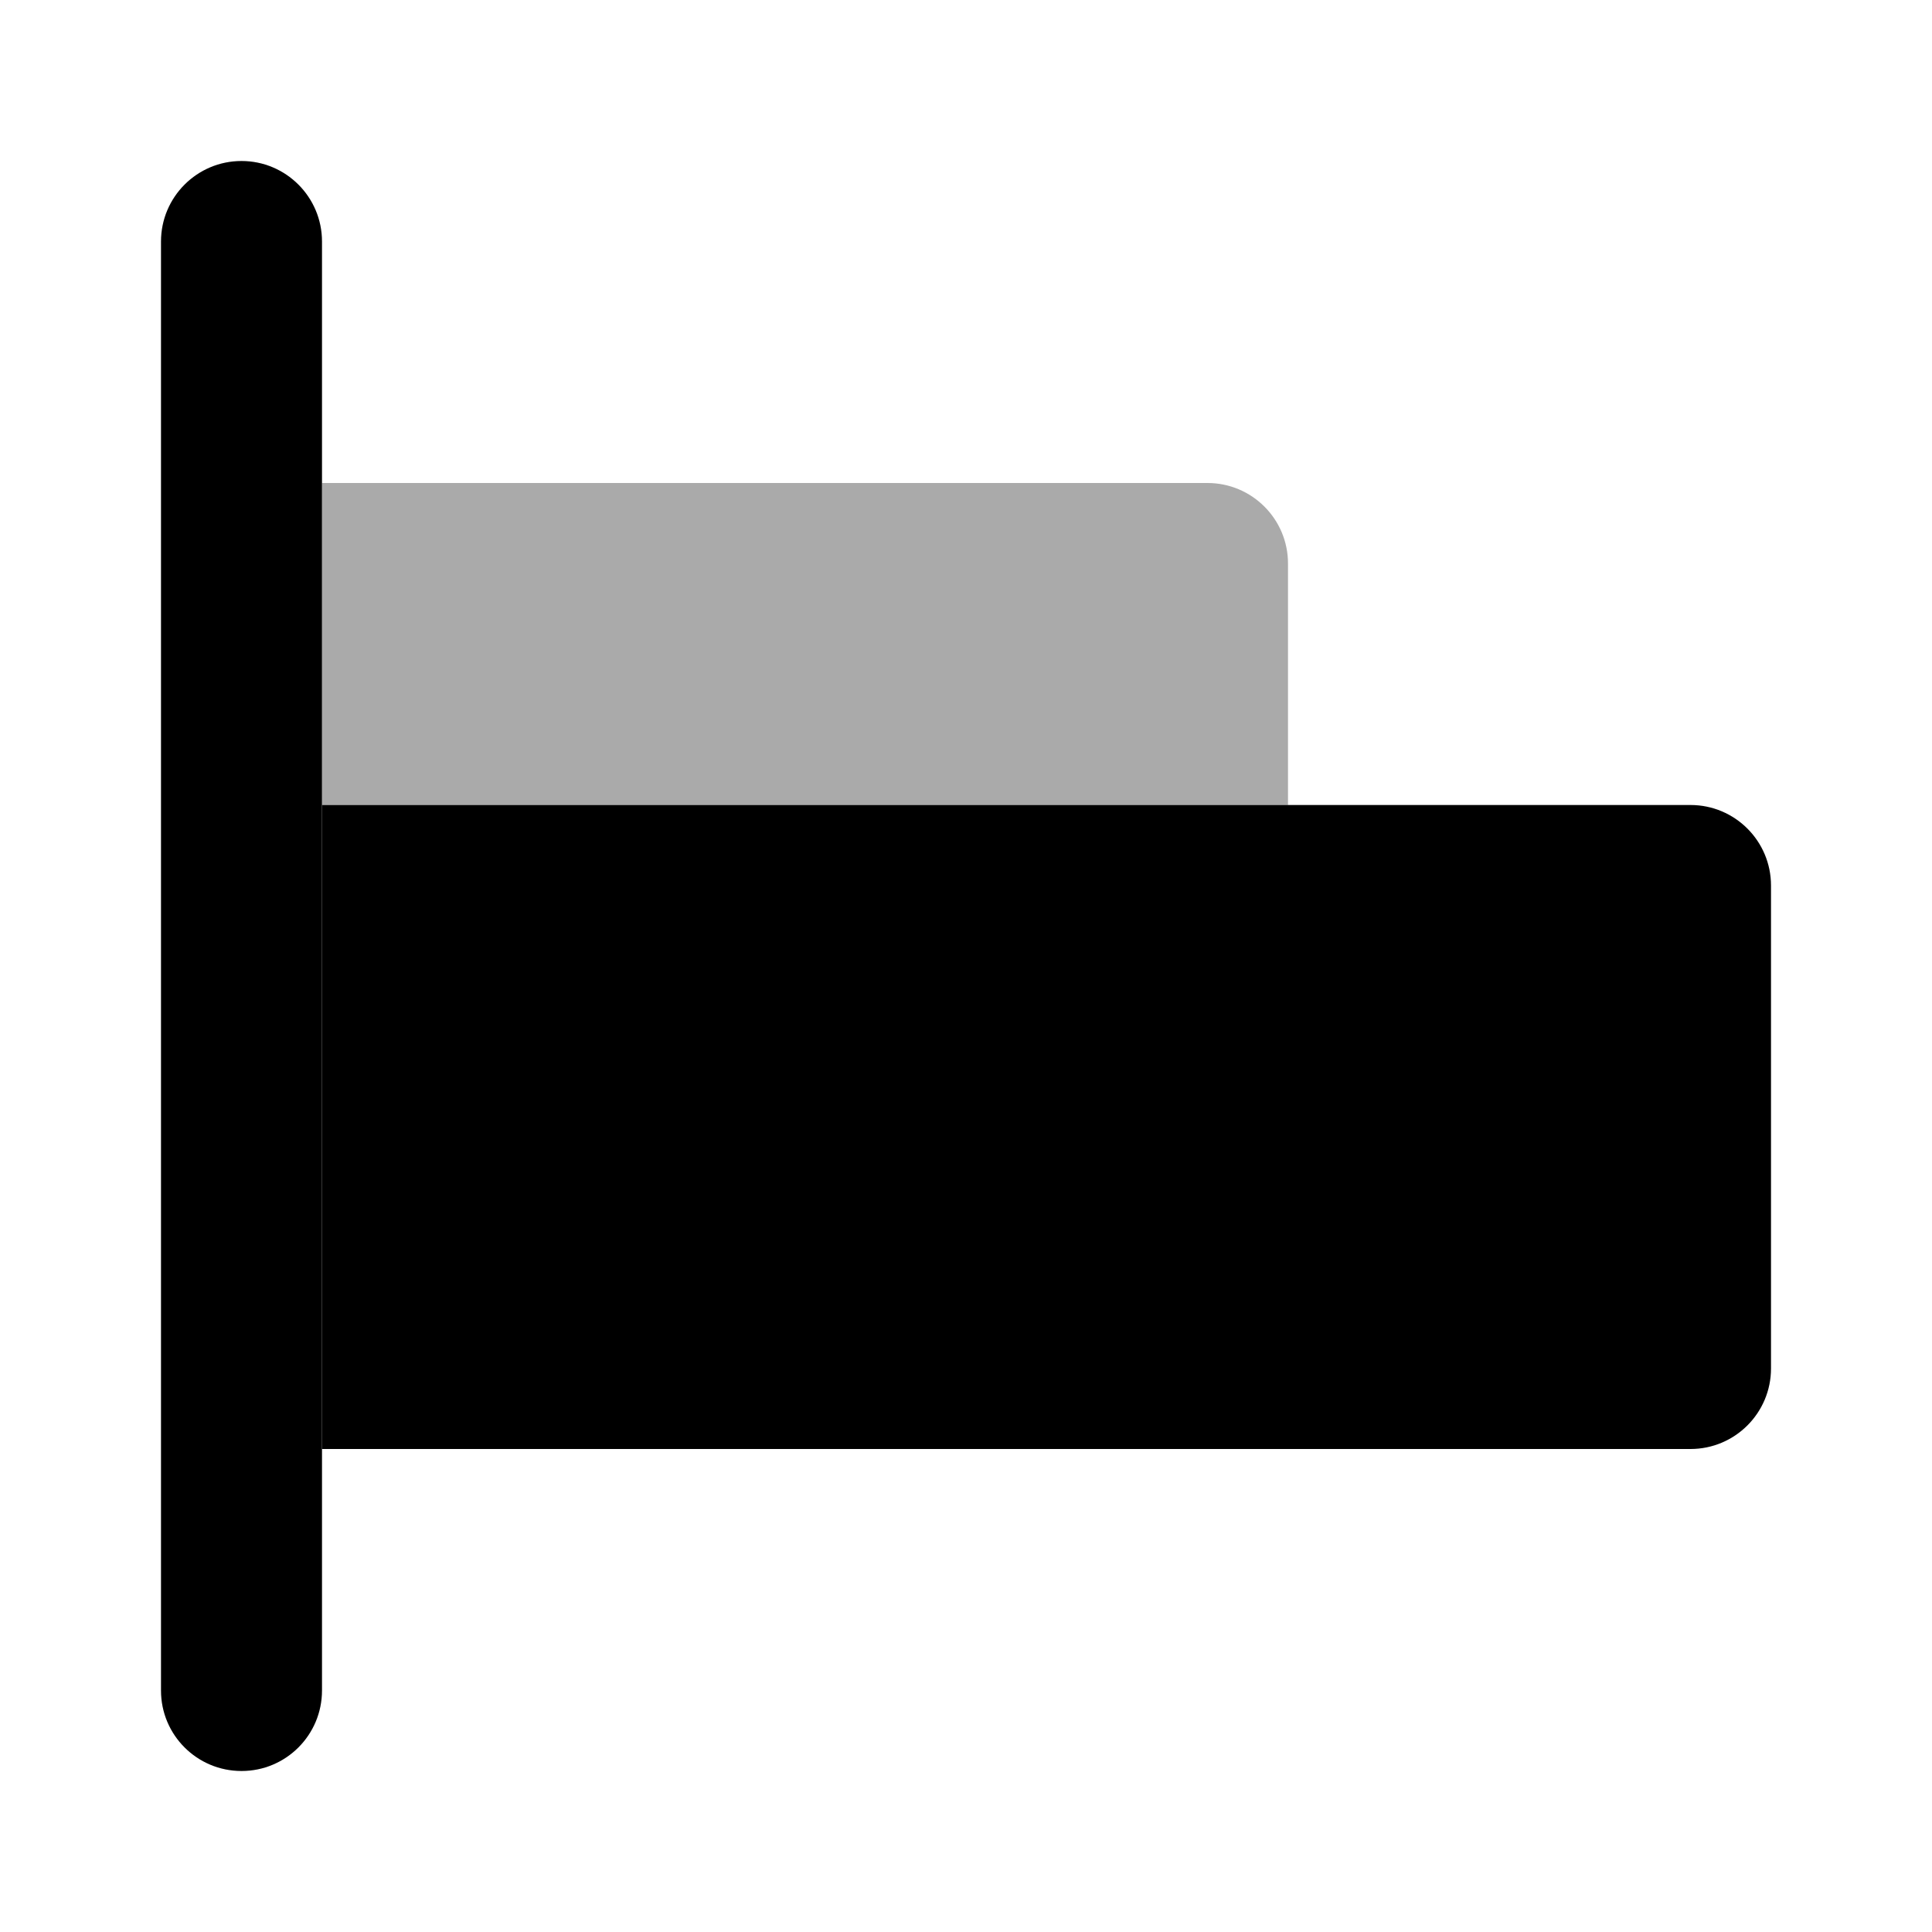 <svg xmlns="http://www.w3.org/2000/svg" enable-background="new 0 0 24 24" viewBox="0 0 24 24"><path fill="#aaa" d="M16,10H4V6h11c0.552,0,1,0.448,1,1V10z"/><path fill="#000" d="M21,18H4v-8h17c0.552,0,1,0.448,1,1v6C22,17.552,21.552,18,21,18z"/><path class="uim-quaternary" d="M3,22c-0.552,0-1-0.447-1-0.999C2,21.001,2,21,2,21V3c0-0.552,0.448-1,1-1s1,0.448,1,1v18c0,0.552-0.447,1-0.999,1C3.001,22,3,22,3,22z"/></svg>